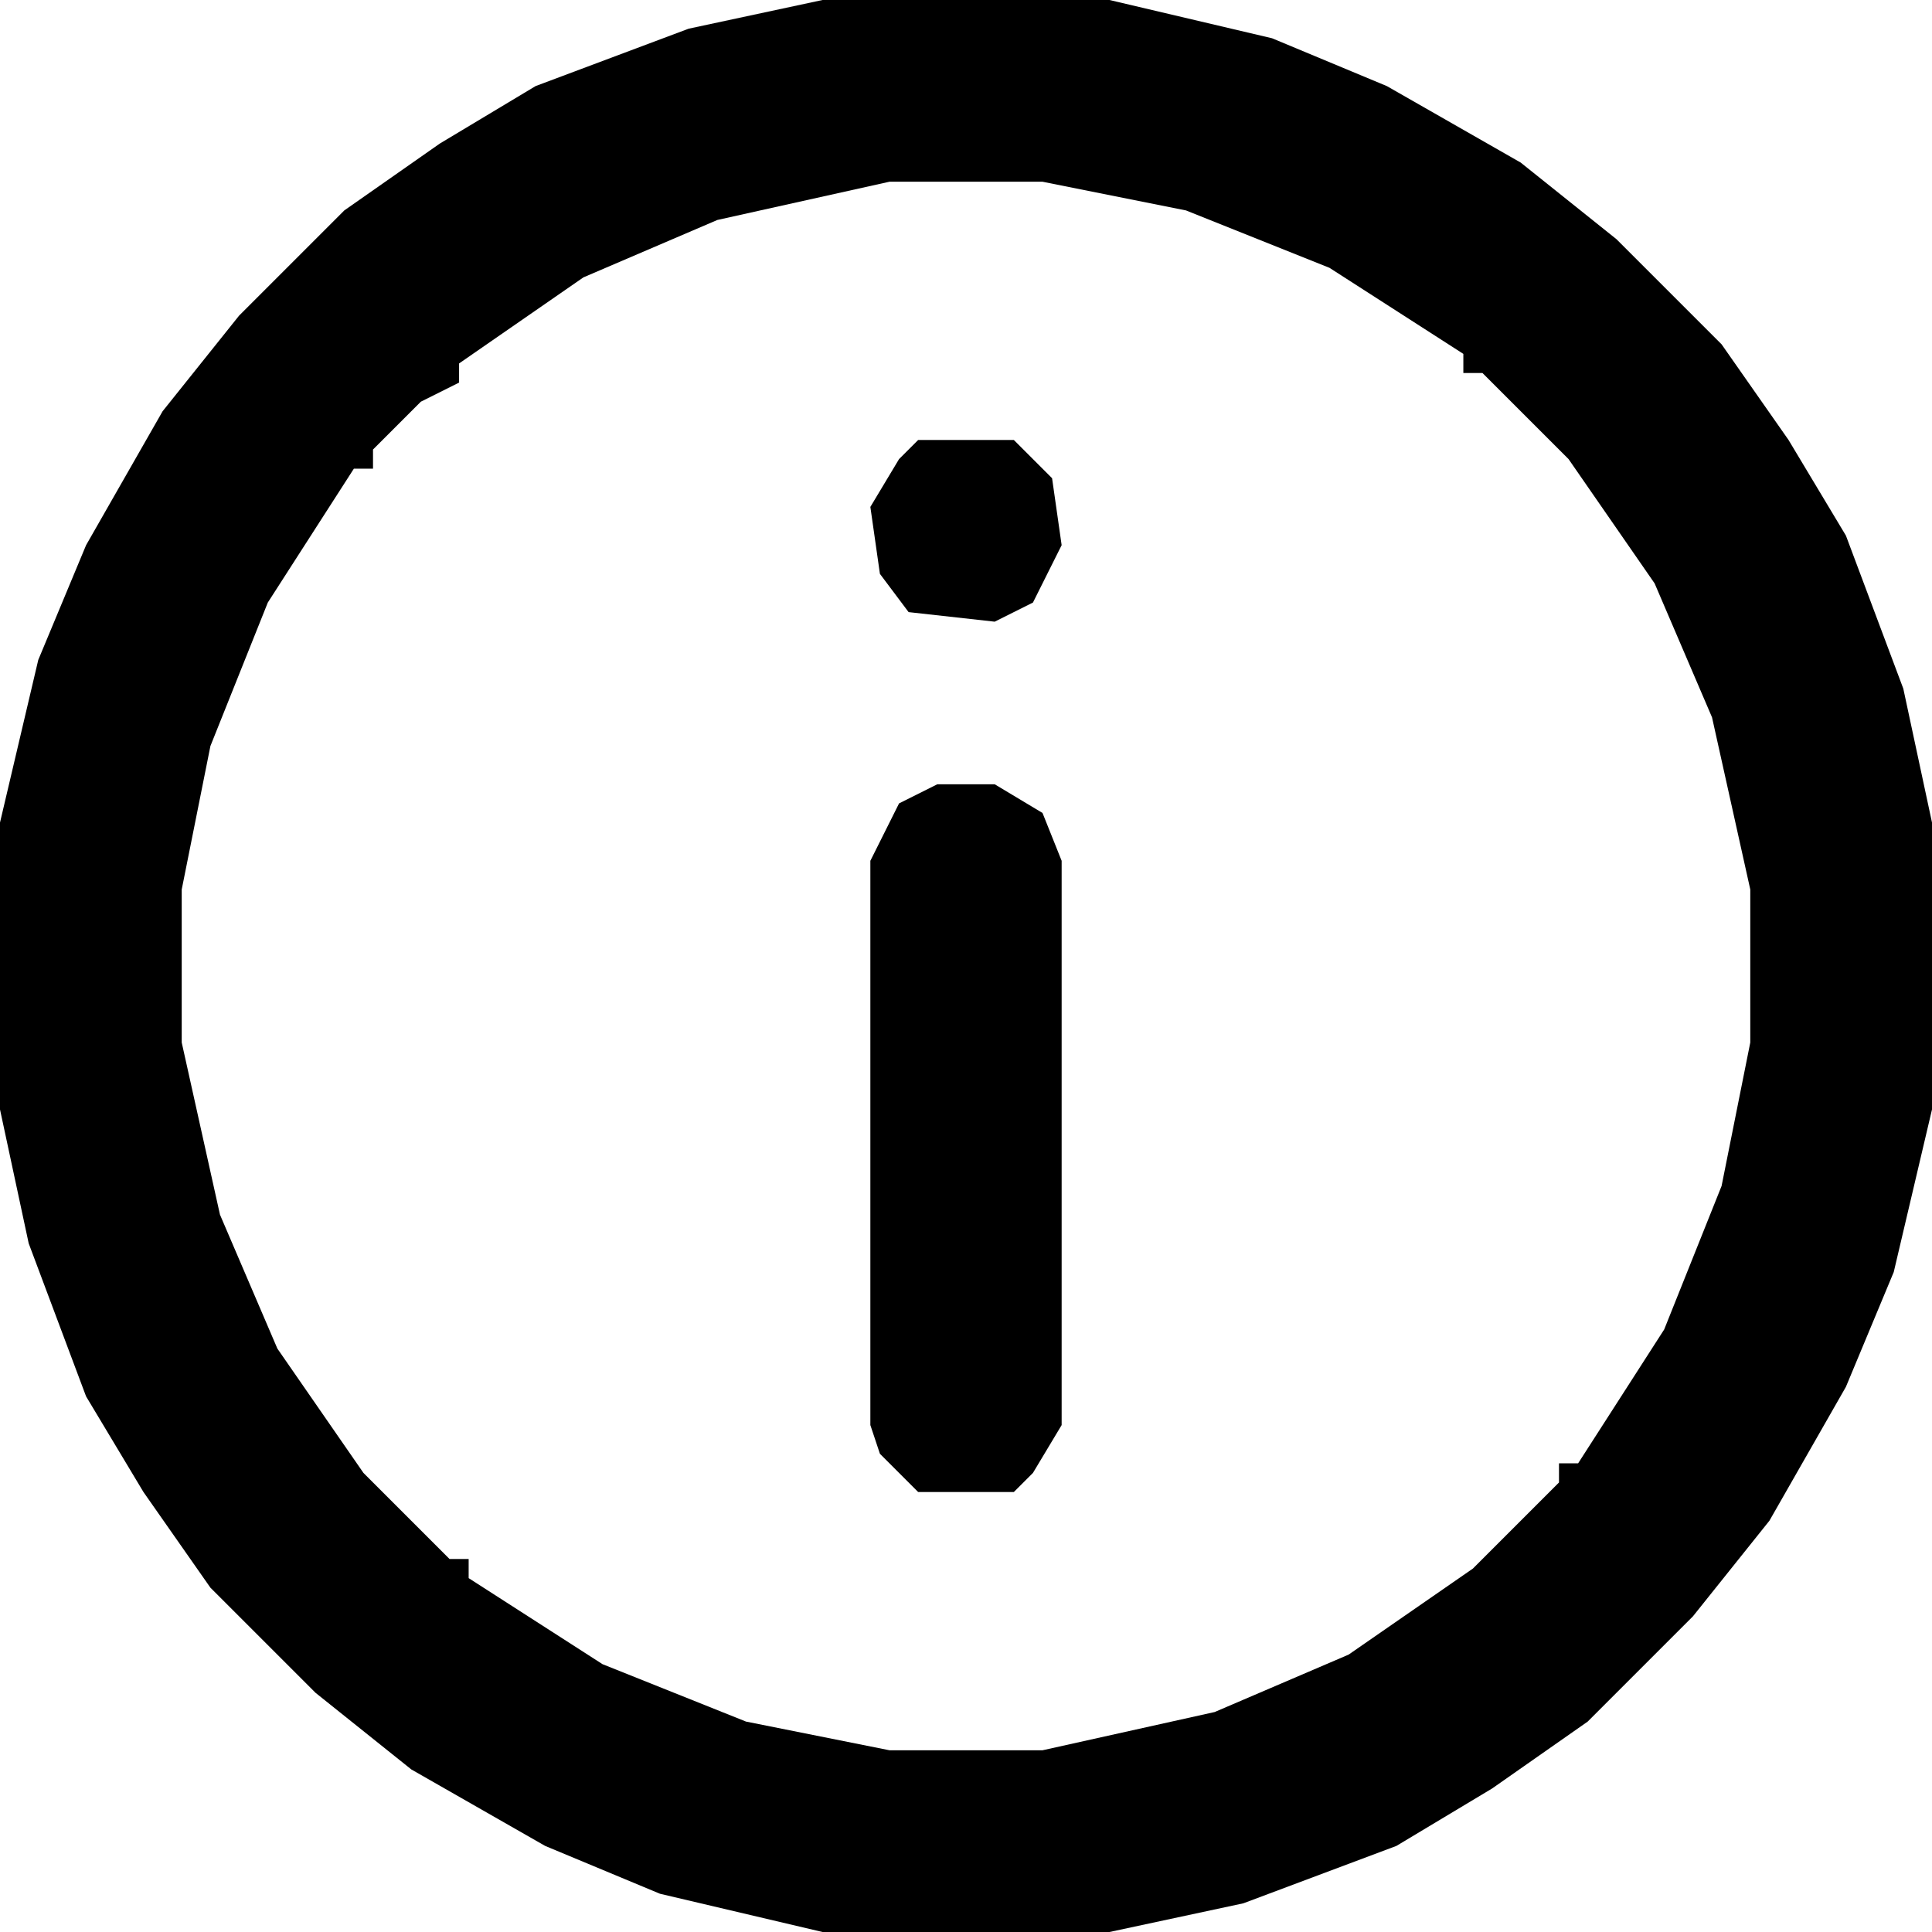 <svg width="202" height="202" viewBox="0 0 202 202" fill="none" xmlns="http://www.w3.org/2000/svg">
<path d="M86 0H116L133 4L145 9L159 17L169 25L180 36L187 46L193 56L199 72L202 86V116L198 133L193 145L185 159L177 169L166 180L156 187L146 193L130 199L116 202H86L69 198L57 193L43 185L33 177L22 166L15 156L9 146L3 130L0 116V86L4 69L9 57L17 43L25 33L36 22L46 15L56 9L72 3L86 0ZM93 19L75 23L61 29L48 38V40L44 42L39 47V49H37L28 63L22 78L19 93V109L23 127L29 141L38 154L47 163H49V165L63 174L78 180L93 183H109L127 179L141 173L154 164L163 155V153H165L174 139L180 124L183 109V93L179 75L173 61L164 48L155 39H153V37L139 28L124 22L109 19H93Z" fill="black"/>
<path d="M98 82H104L109 85L111 90V149L108 154L106 156H96L92 152L91 149V90L94 84L98 82Z" fill="black"/>
<path d="M96 46H106L110 50L111 57L108 63L104 65L95 64L92 60L91 53L94 48L96 46Z" fill="black"/>
</svg>
